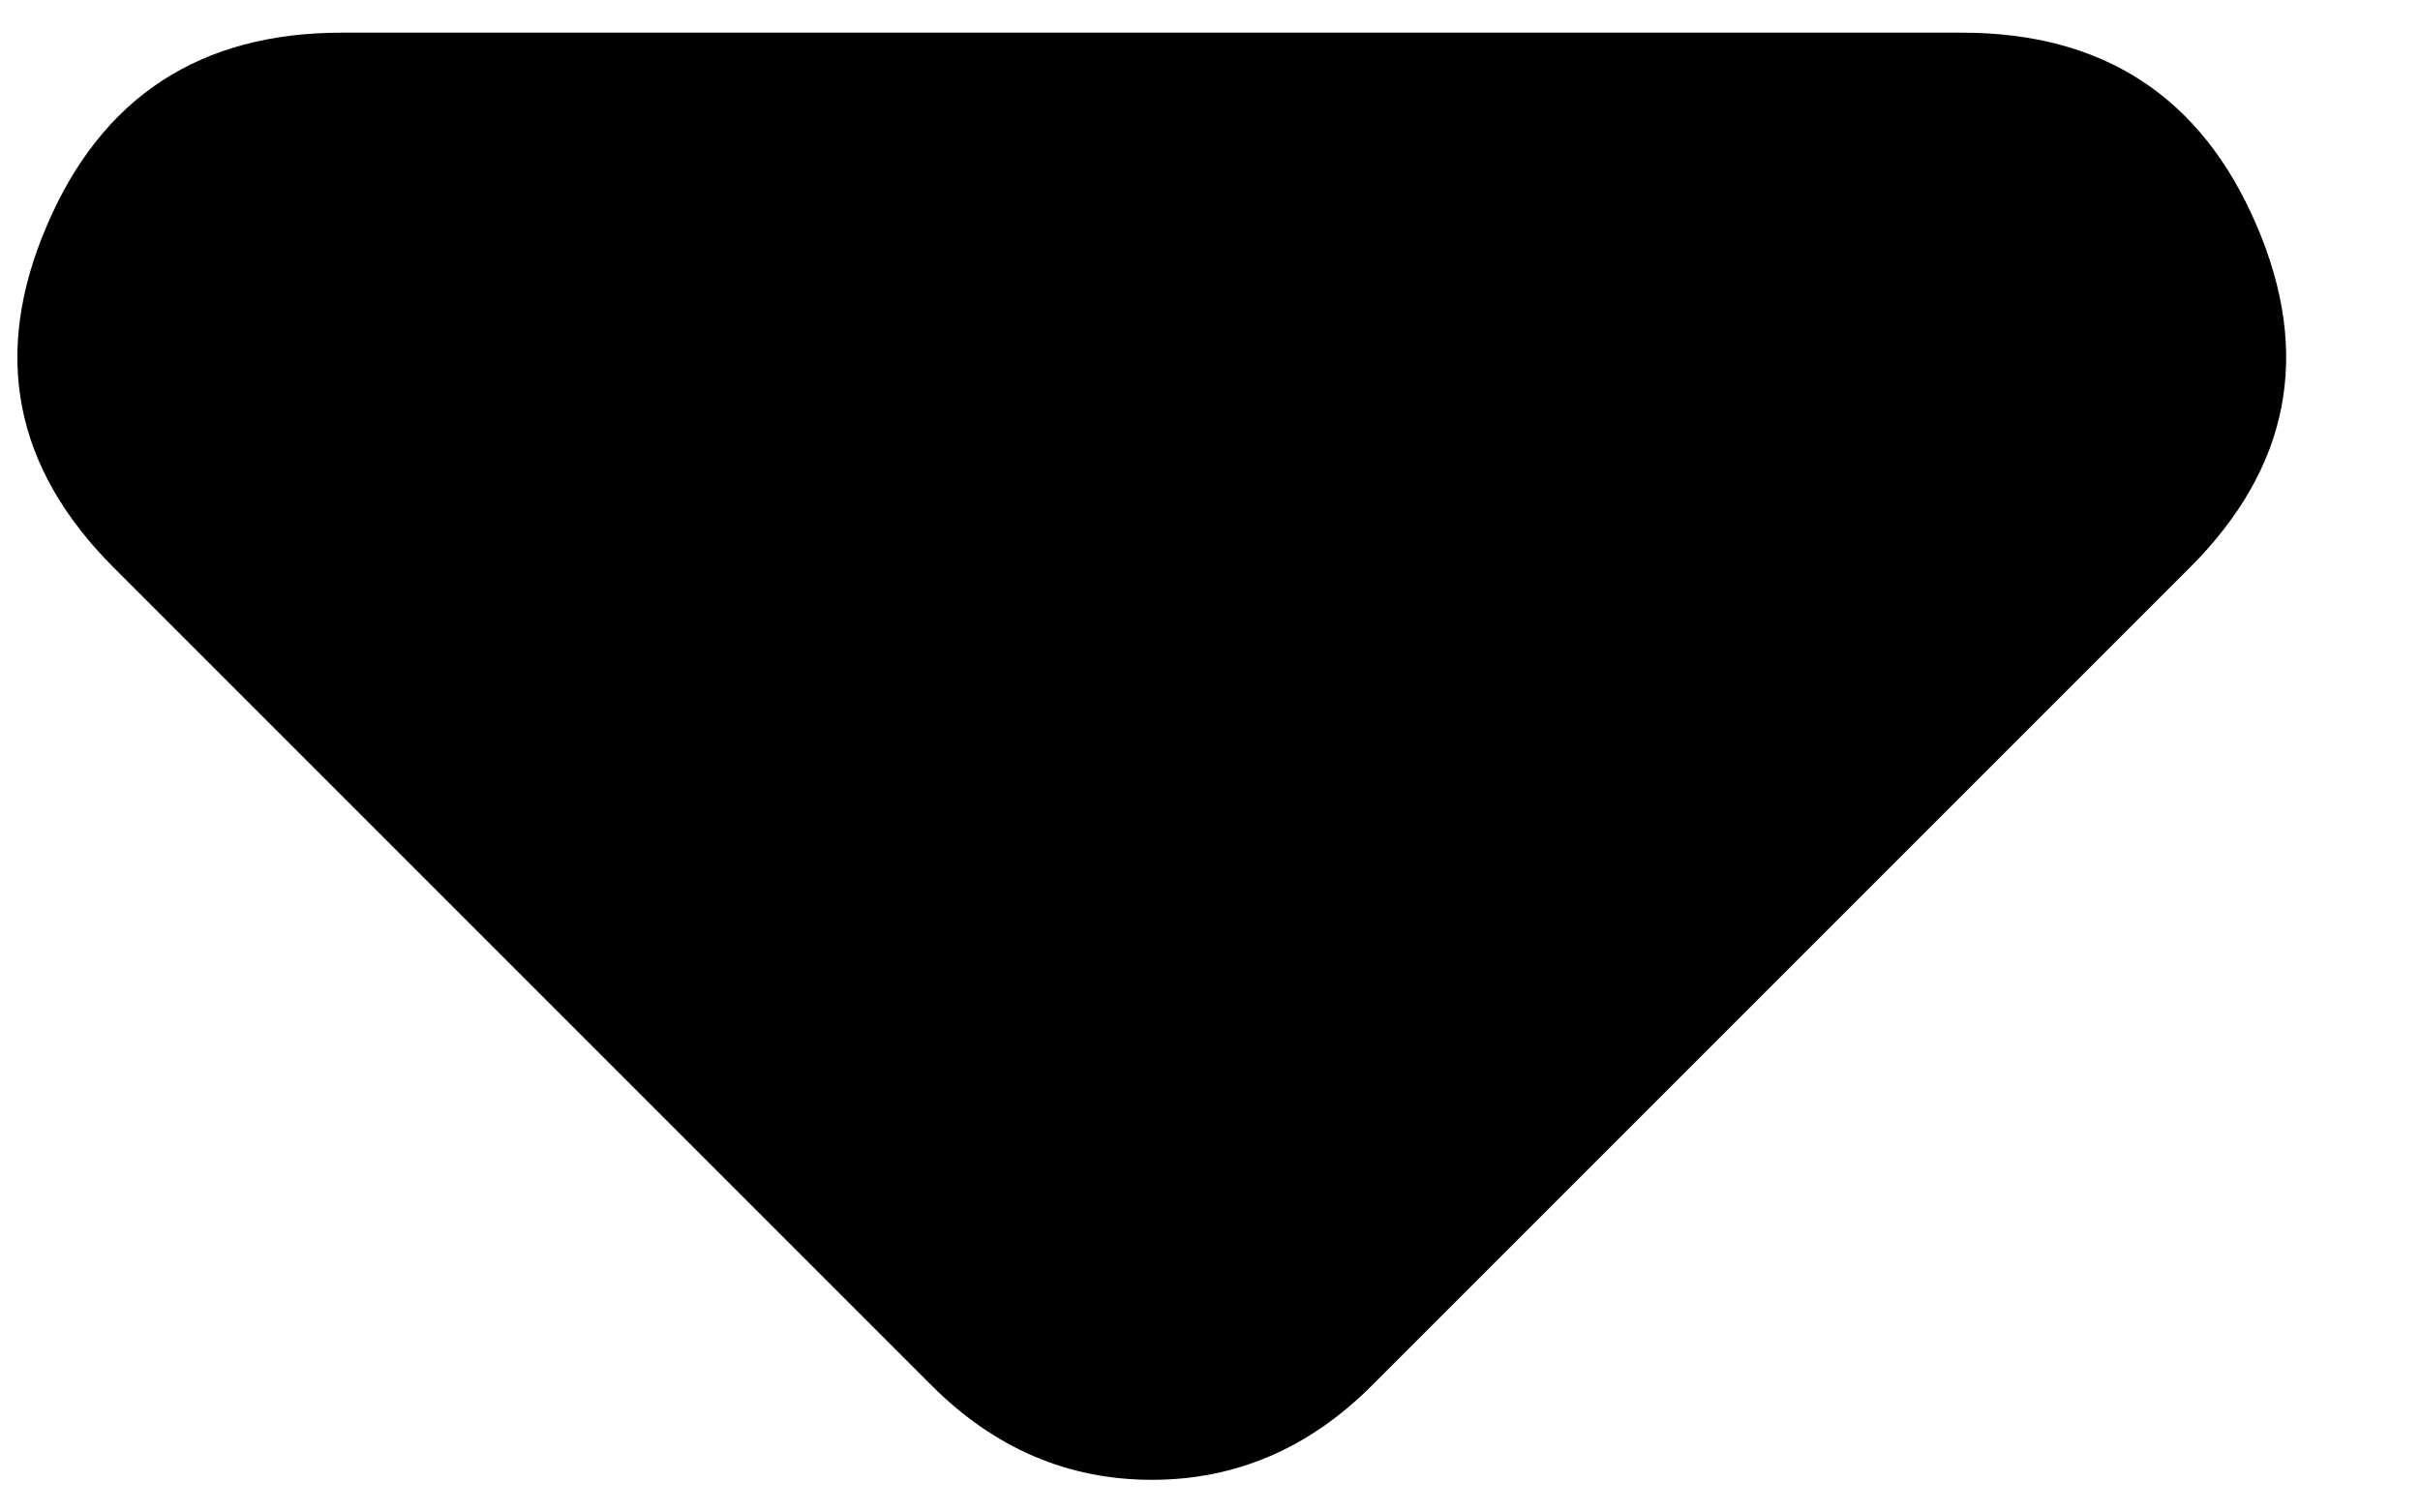 <svg width="16" height="10" viewBox="0 0 16 10" fill="currentColor" xmlns="http://www.w3.org/2000/svg">
<path d="M0.751 3.752C0.092 3.093 -0.055 2.34 0.31 1.491C0.673 0.641 1.323 0.216 2.259 0.216L12.971 0.216C13.907 0.216 14.557 0.641 14.92 1.491C15.285 2.34 15.138 3.093 14.479 3.752L9.071 9.16C8.863 9.368 8.638 9.524 8.395 9.628C8.153 9.732 7.893 9.784 7.615 9.784C7.338 9.784 7.078 9.732 6.835 9.628C6.593 9.524 6.367 9.368 6.159 9.16L0.751 3.752Z"/>
</svg>
